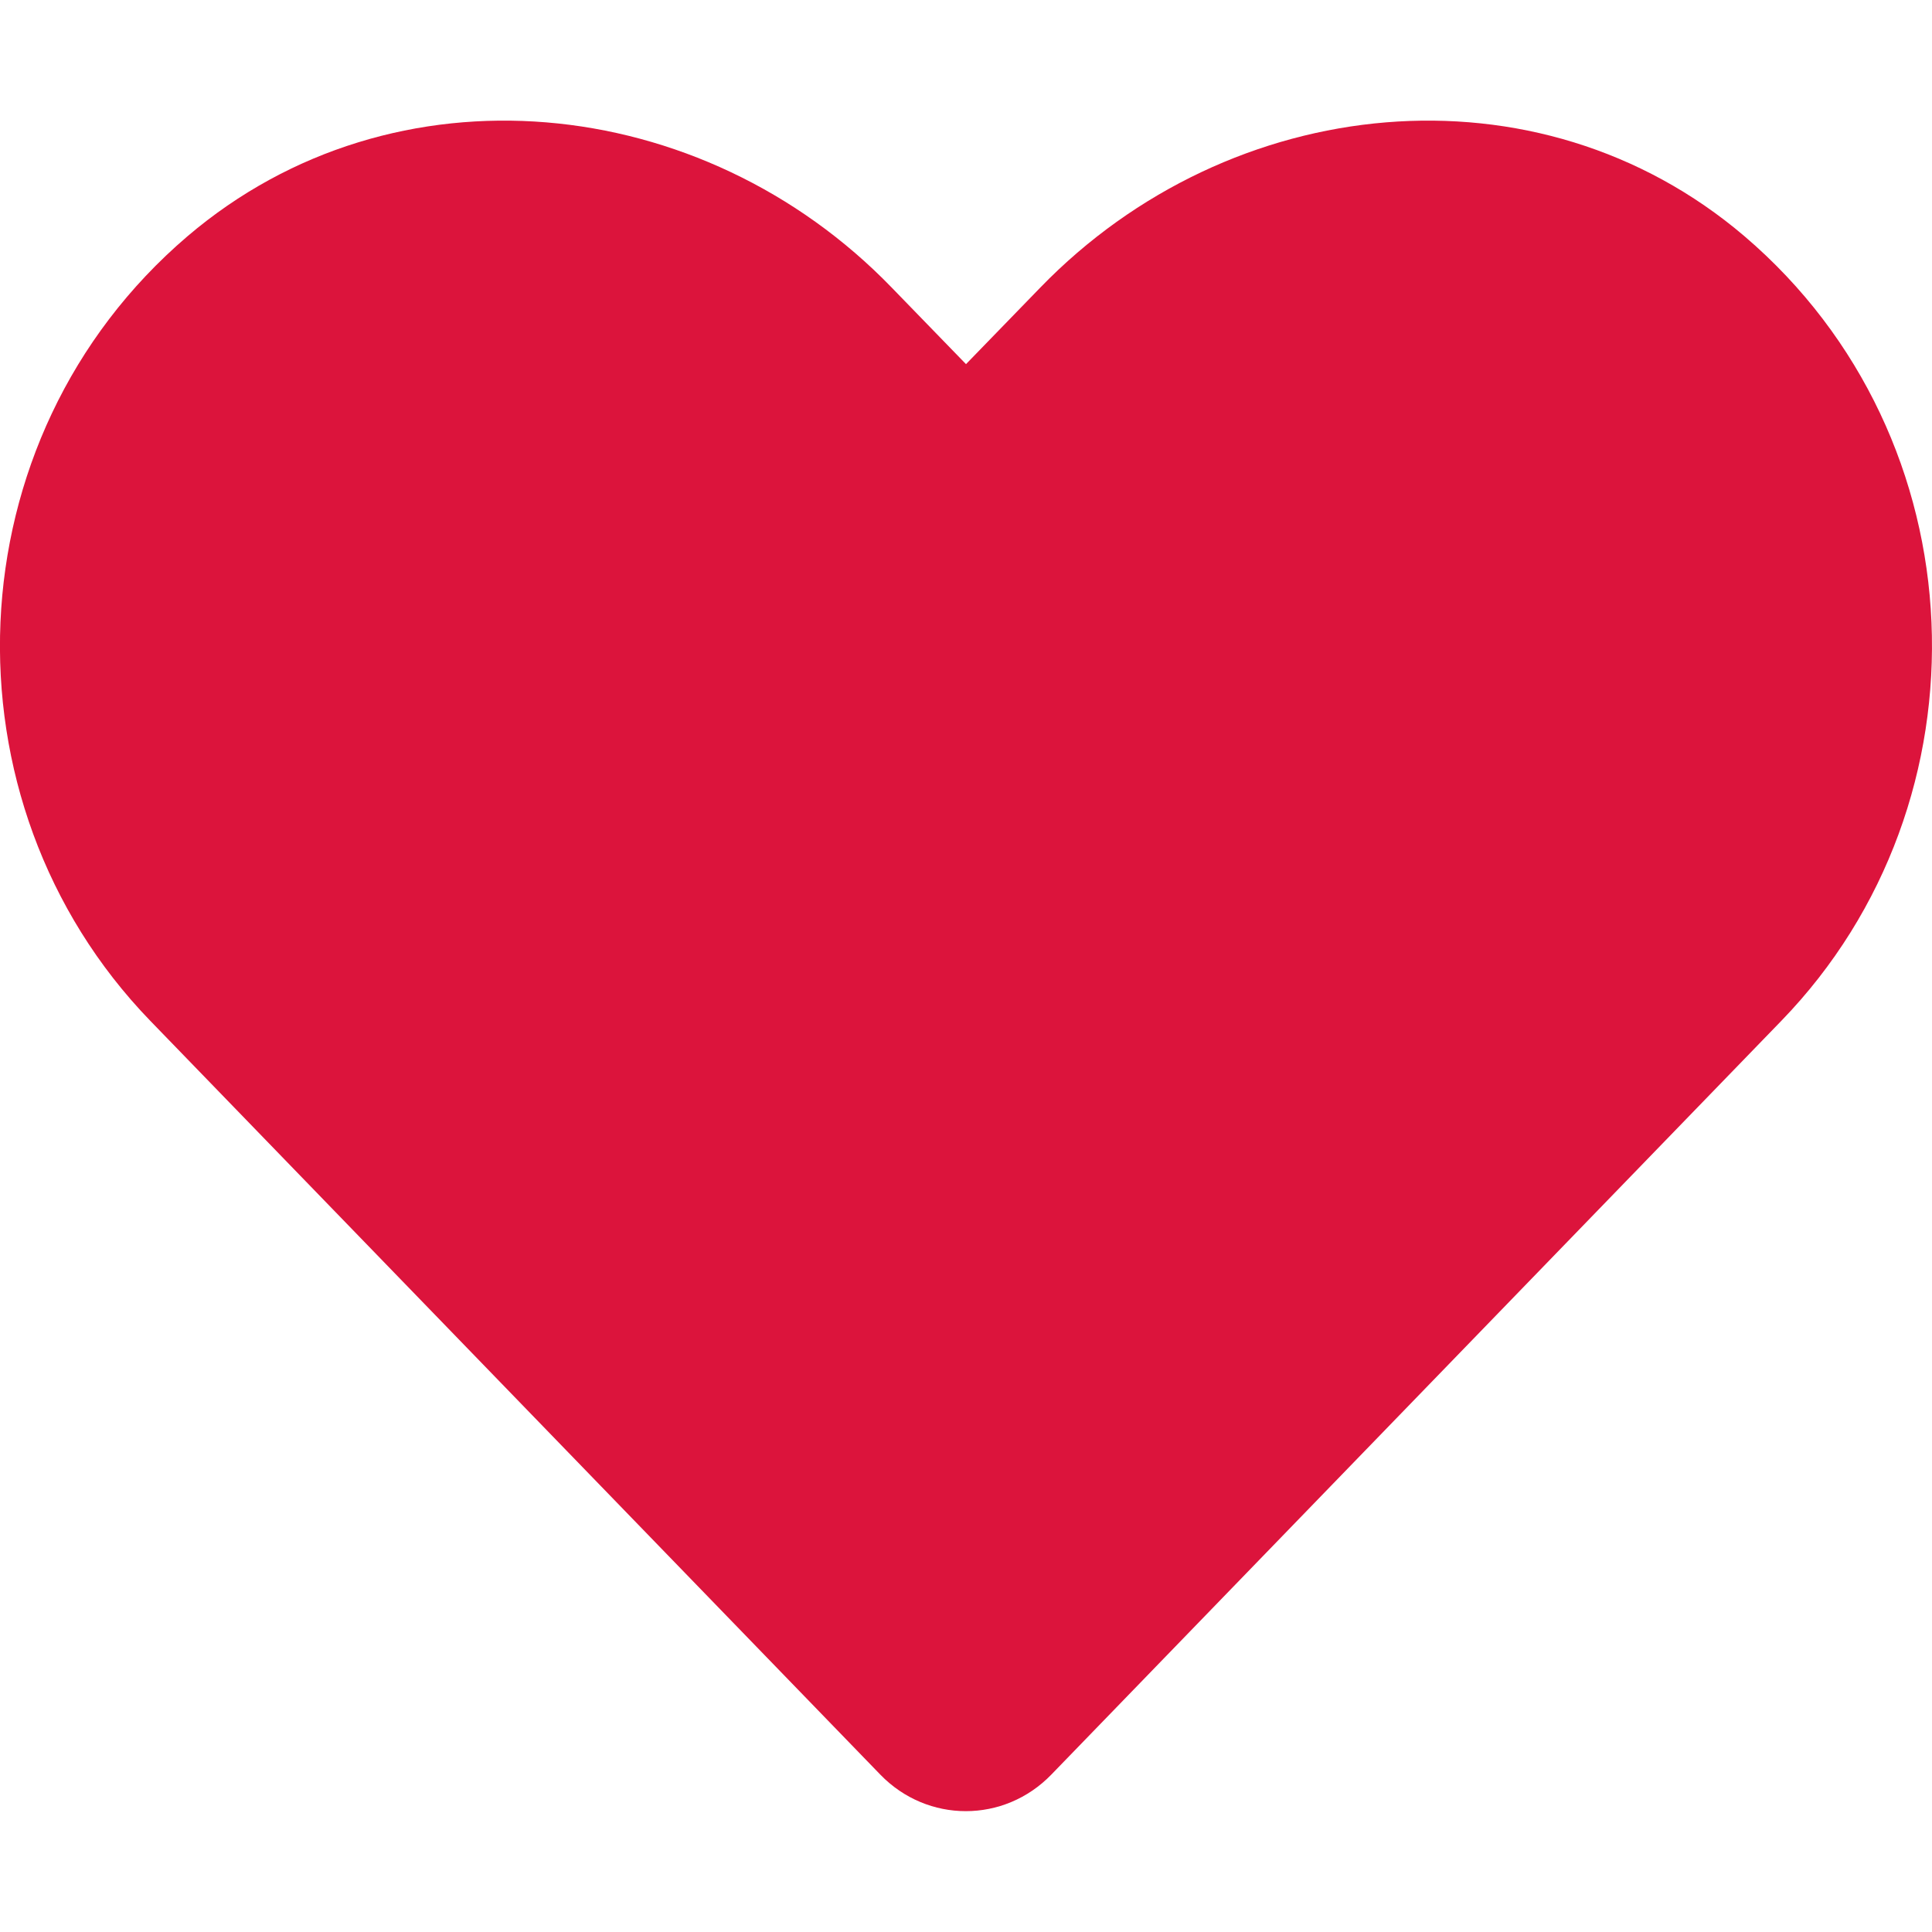 <svg xmlns="http://www.w3.org/2000/svg" aria-hidden="true" class="svg-inline--fa fa-heart fa-w-16" data-icon="heart" data-prefix="fas" focusable="false" role="img" viewBox="0 0 512 512"><path fill="#DC143C" d="M462.3 62.6C407.5 15.9 326 24.3 275.7 76.2L256 96.5l-19.7-20.3C186.1 24.3 104.5 15.9 49.7 62.6c-62.8 53.6-66.1 149.8-9.9 207.9l193.5 199.8c12.5 12.9 32.8 12.9 45.3 0l193.5-199.8c56.3-58.1 53-154.3-9.8-207.9z"/></svg>